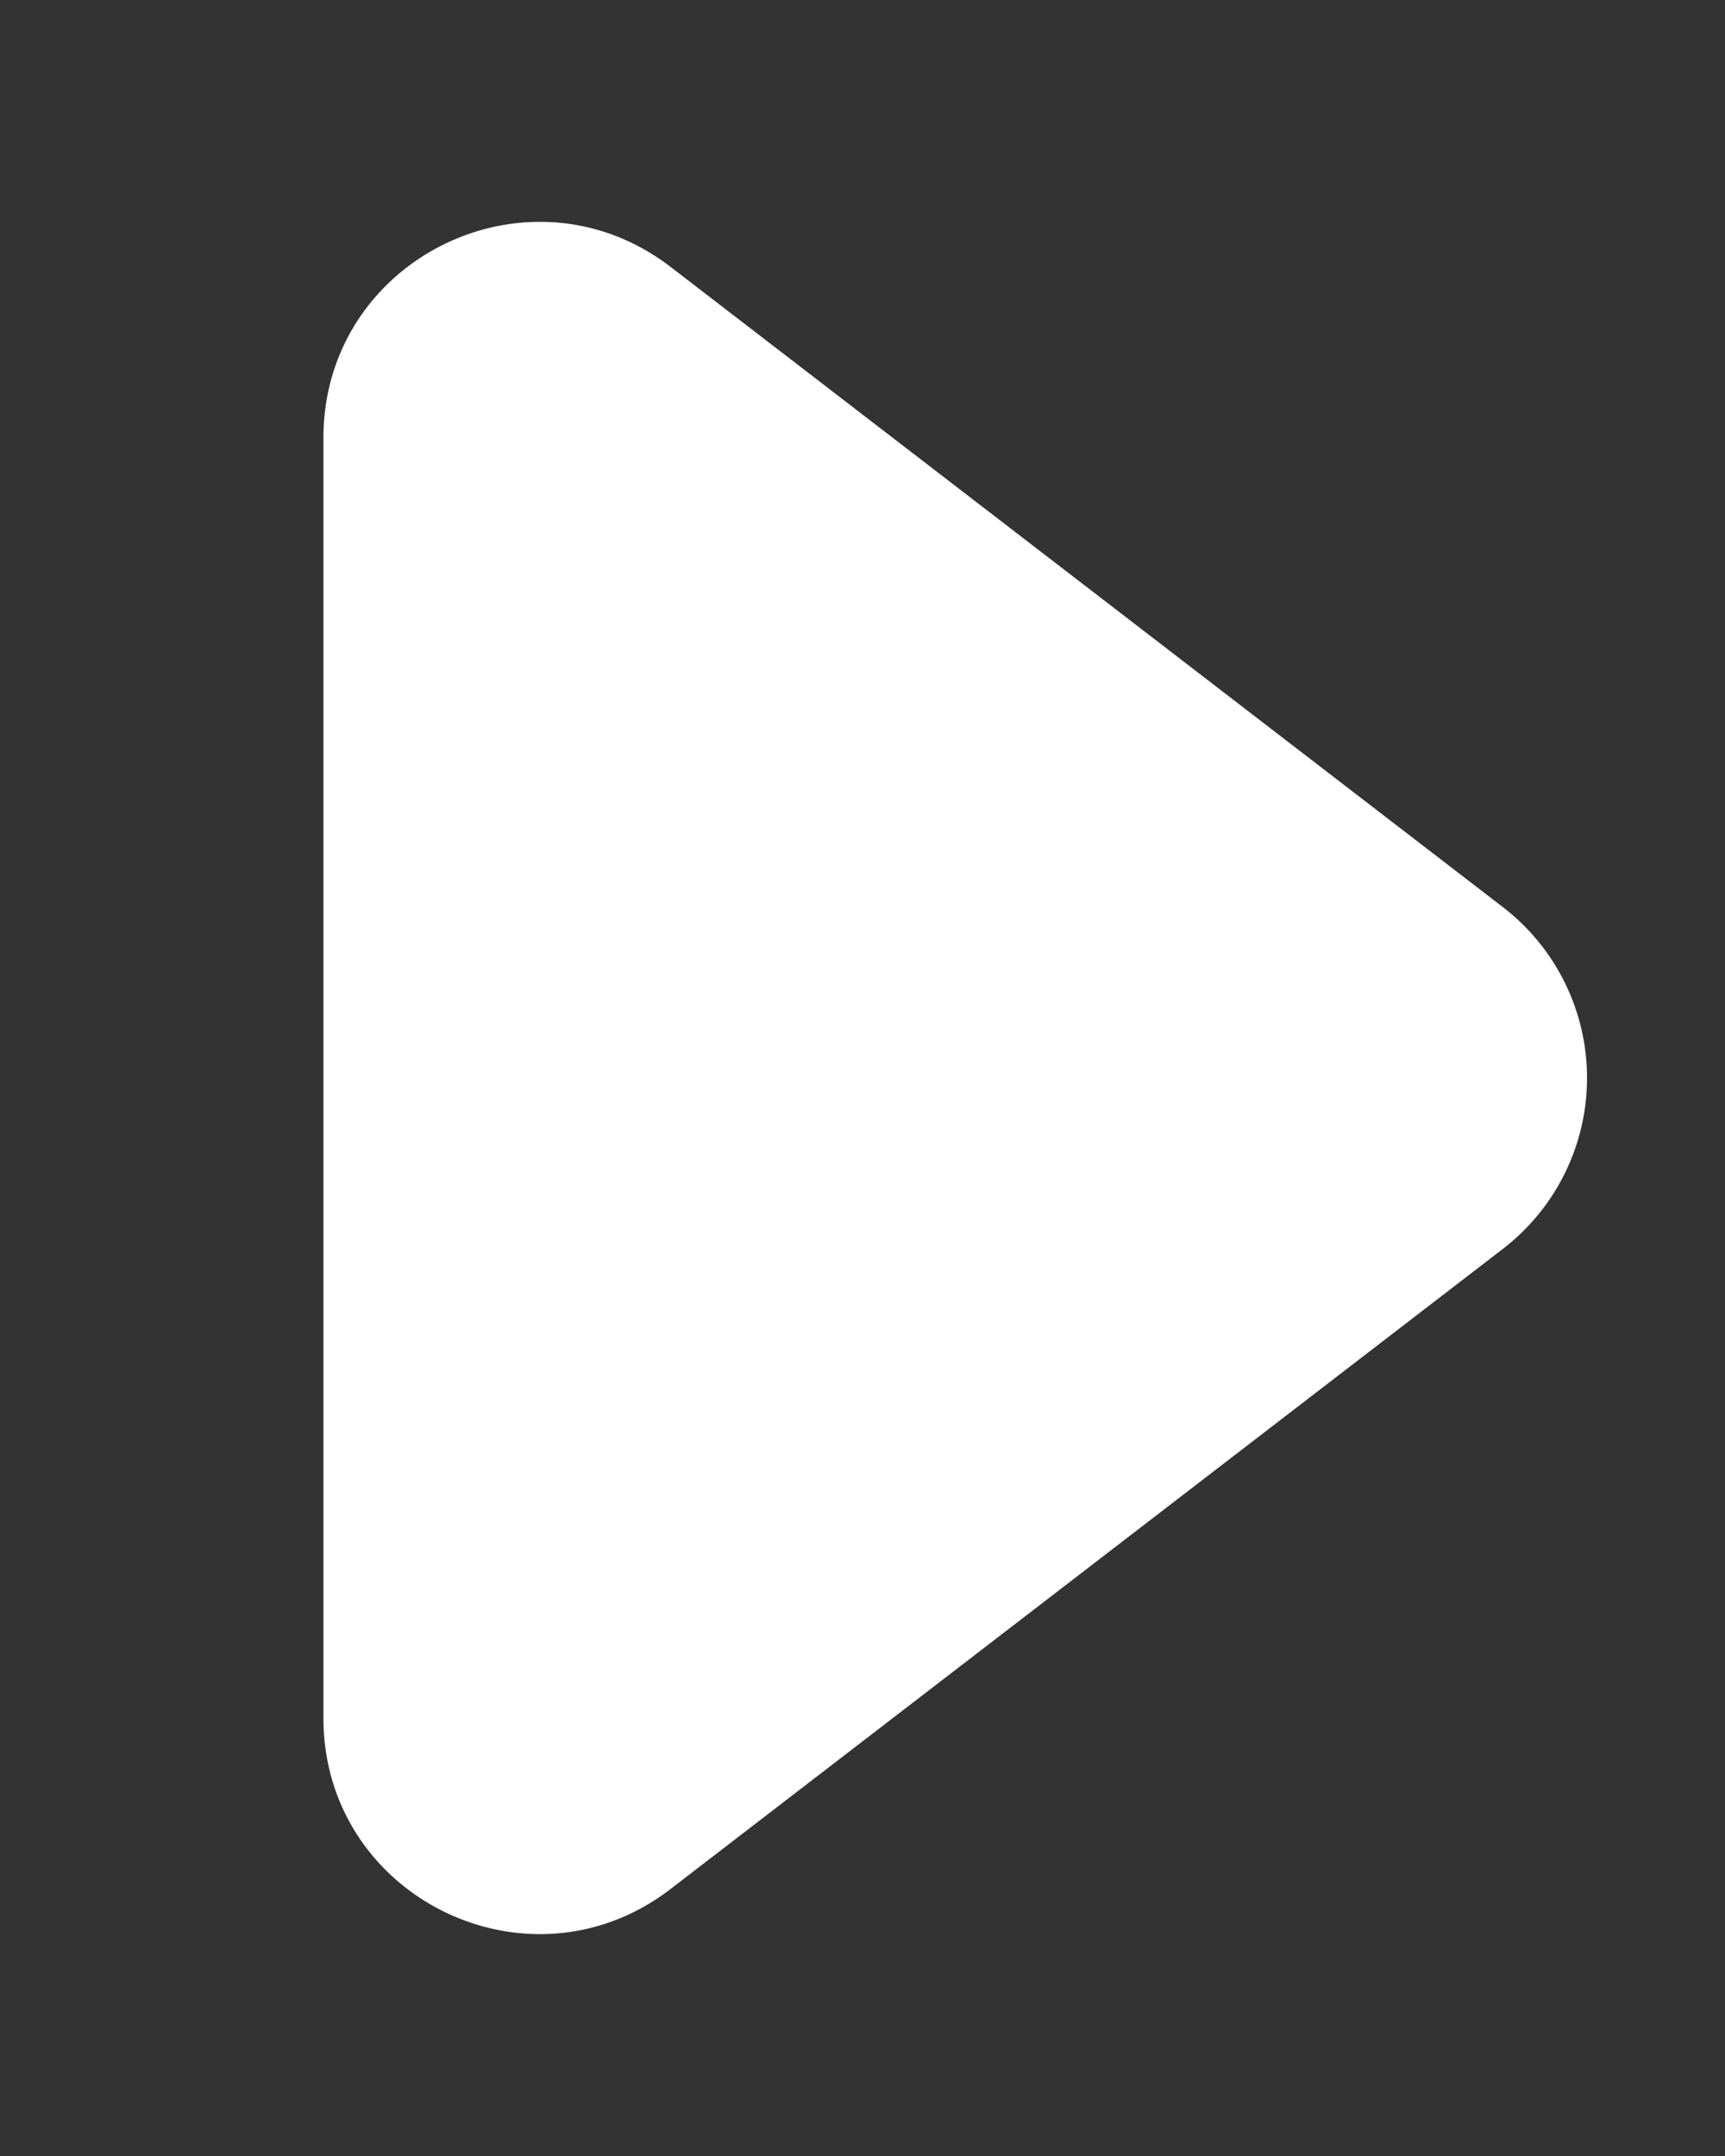 <svg width="16" height="20" fill="none" xmlns="http://www.w3.org/2000/svg"><rect width="100%" height="100%" fill="#333333" stroke="none"/><path d="M13.94 8.415L6.22 2.476C4.903 1.465 3 2.402 3 4.062v11.876c0 1.66 1.904 2.597 3.22 1.585l7.72-5.938a2 2 0 000-3.17z" fill="#fff"/></svg>